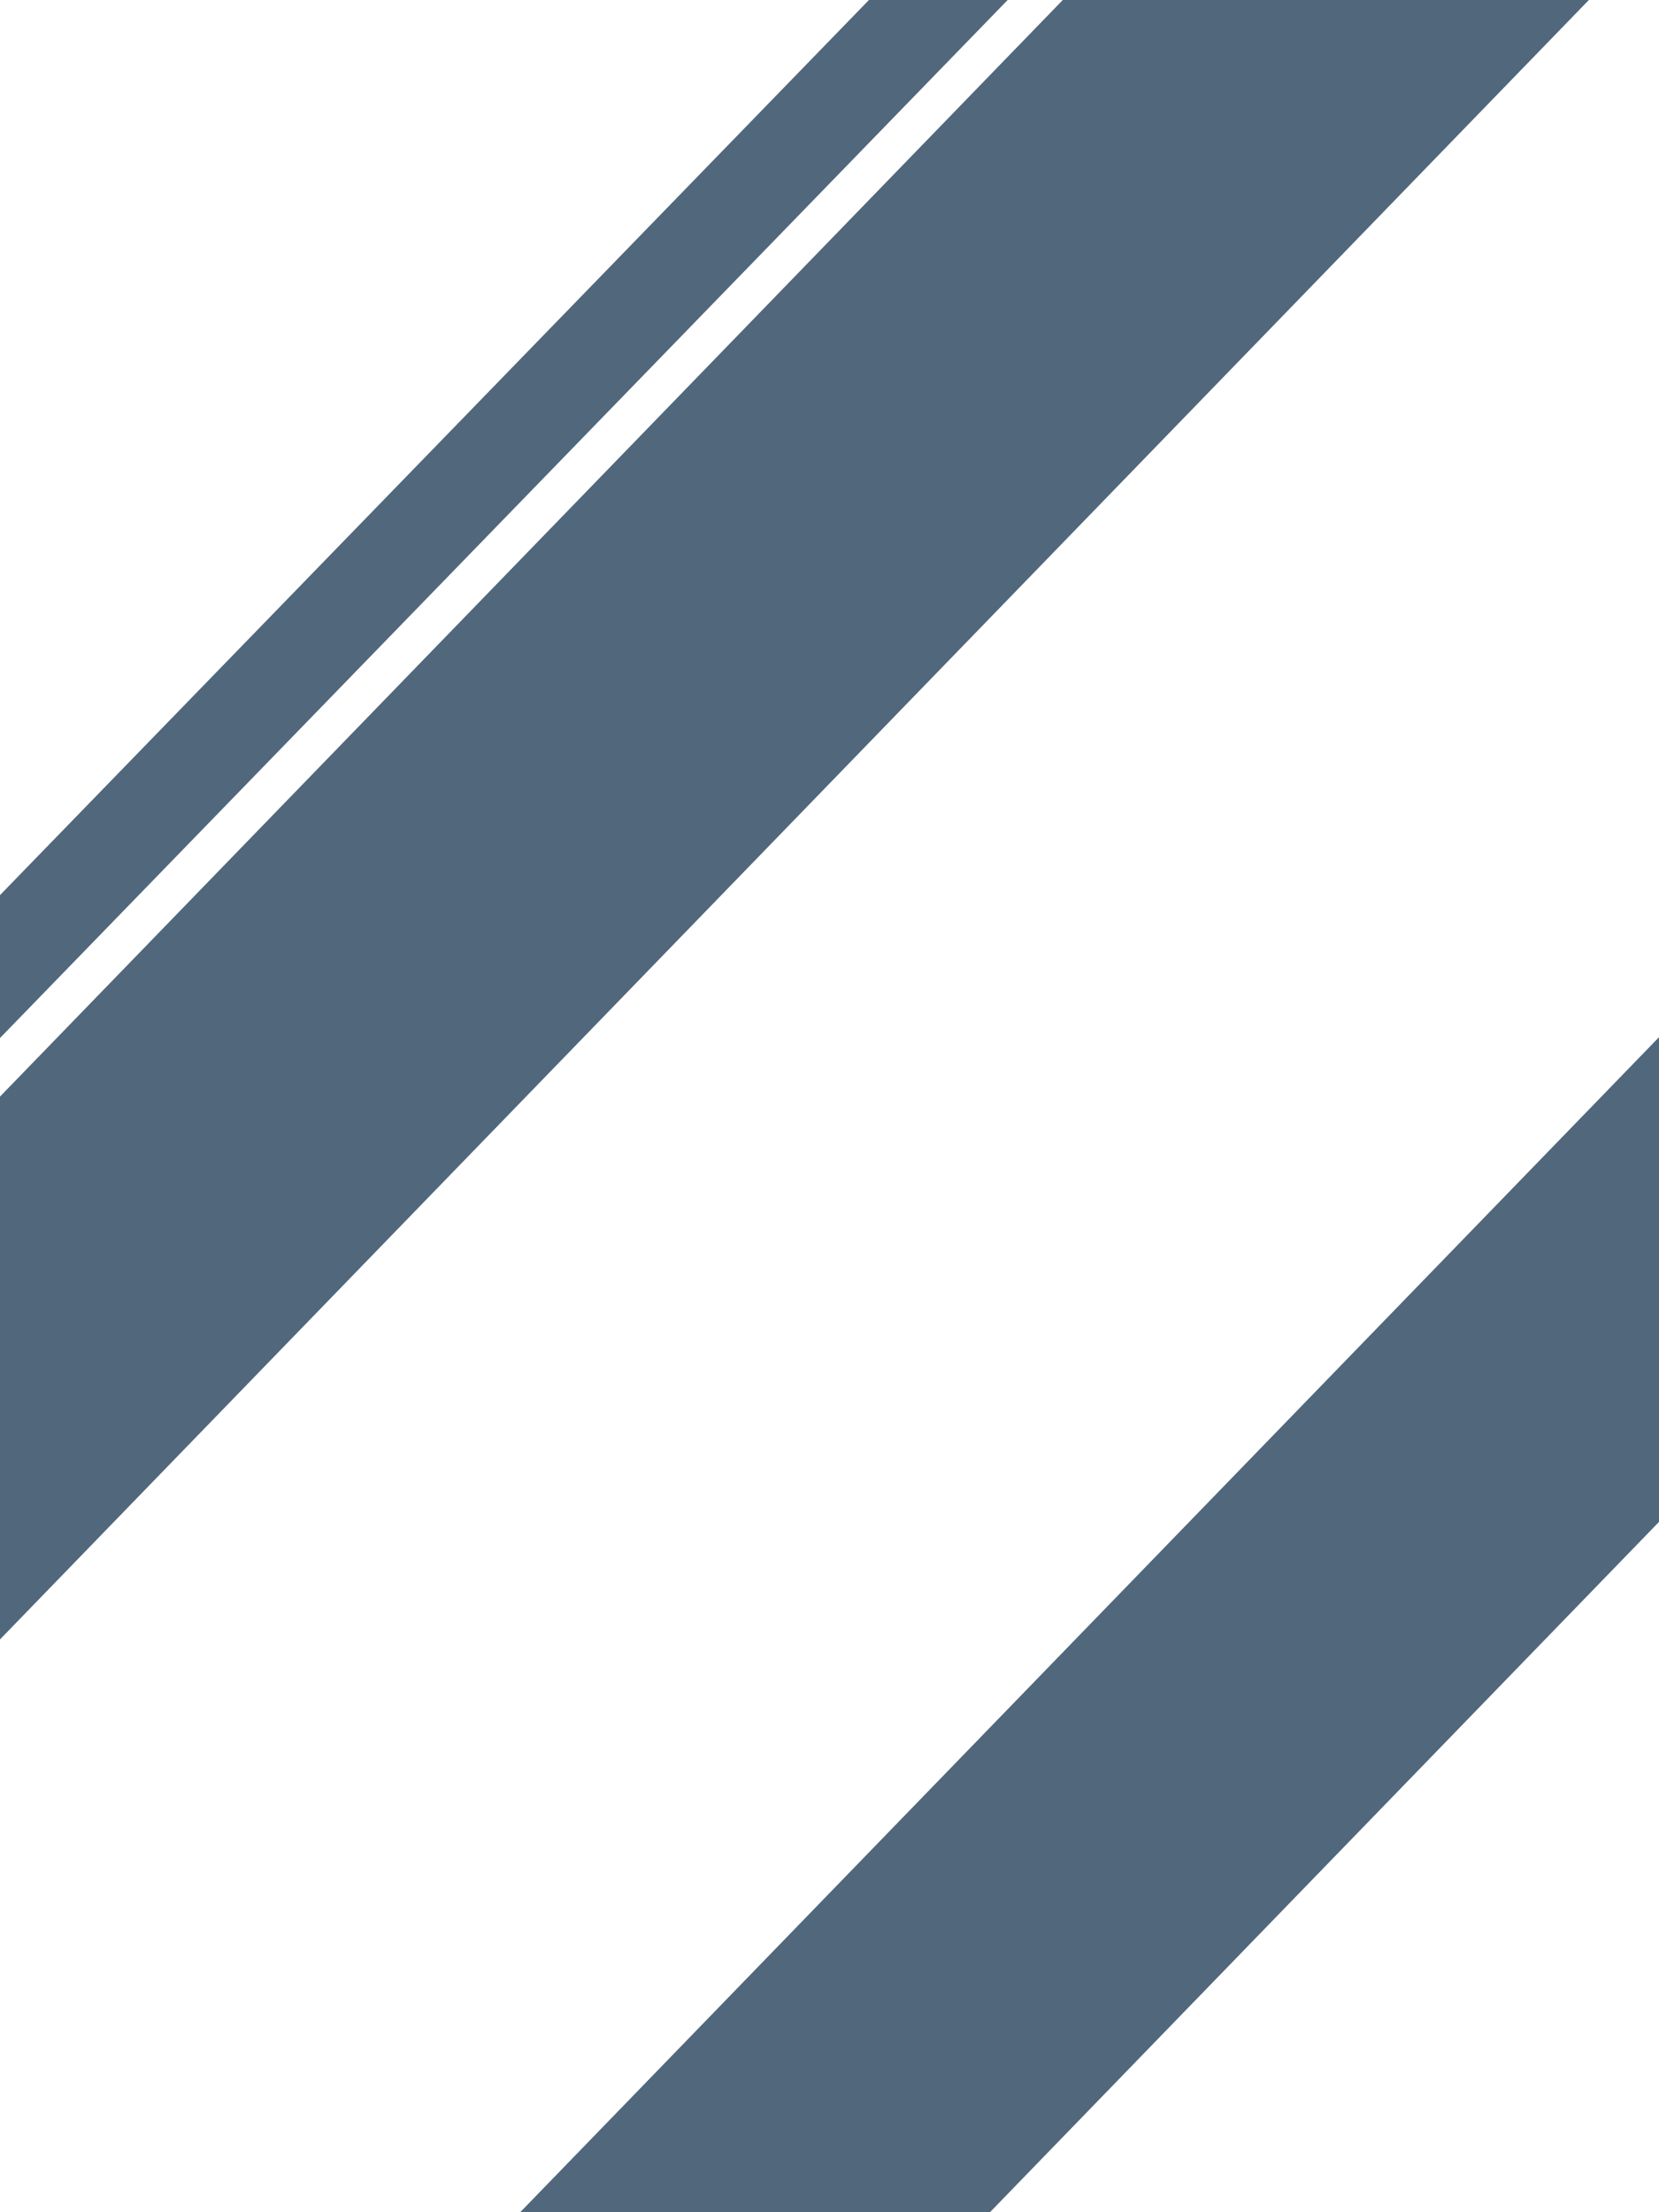 <svg xmlns="http://www.w3.org/2000/svg" width="300" height="400" viewBox="0 0 300 400">
  <defs>
    <style>
      .cls-1 {
        fill: #51677c;
        fill-rule: evenodd;
      }
    </style>
  </defs>
  <path id="Retângulo_1" data-name="Retângulo 1" class="cls-1" d="M375.547,109.592l43.8,42.455h0L89.453,492.408h0l-43.8-42.455h0l329.9-340.361h0Z"/>
  <path id="Retângulo_2" data-name="Retângulo 2" class="cls-1" d="M243.618-89.083l12.915,12.538h0L-119.618,310.9h0l-12.915-12.538h0L243.618-89.083h0Z"/>
  <path id="Retângulo_1-2" data-name="Retângulo 1" class="cls-1" d="M283.082-93.781l49.051,47.543h0L-37.3,334.912h0l-49.051-47.543h0L283.082-93.781h0Z"/>
</svg>

